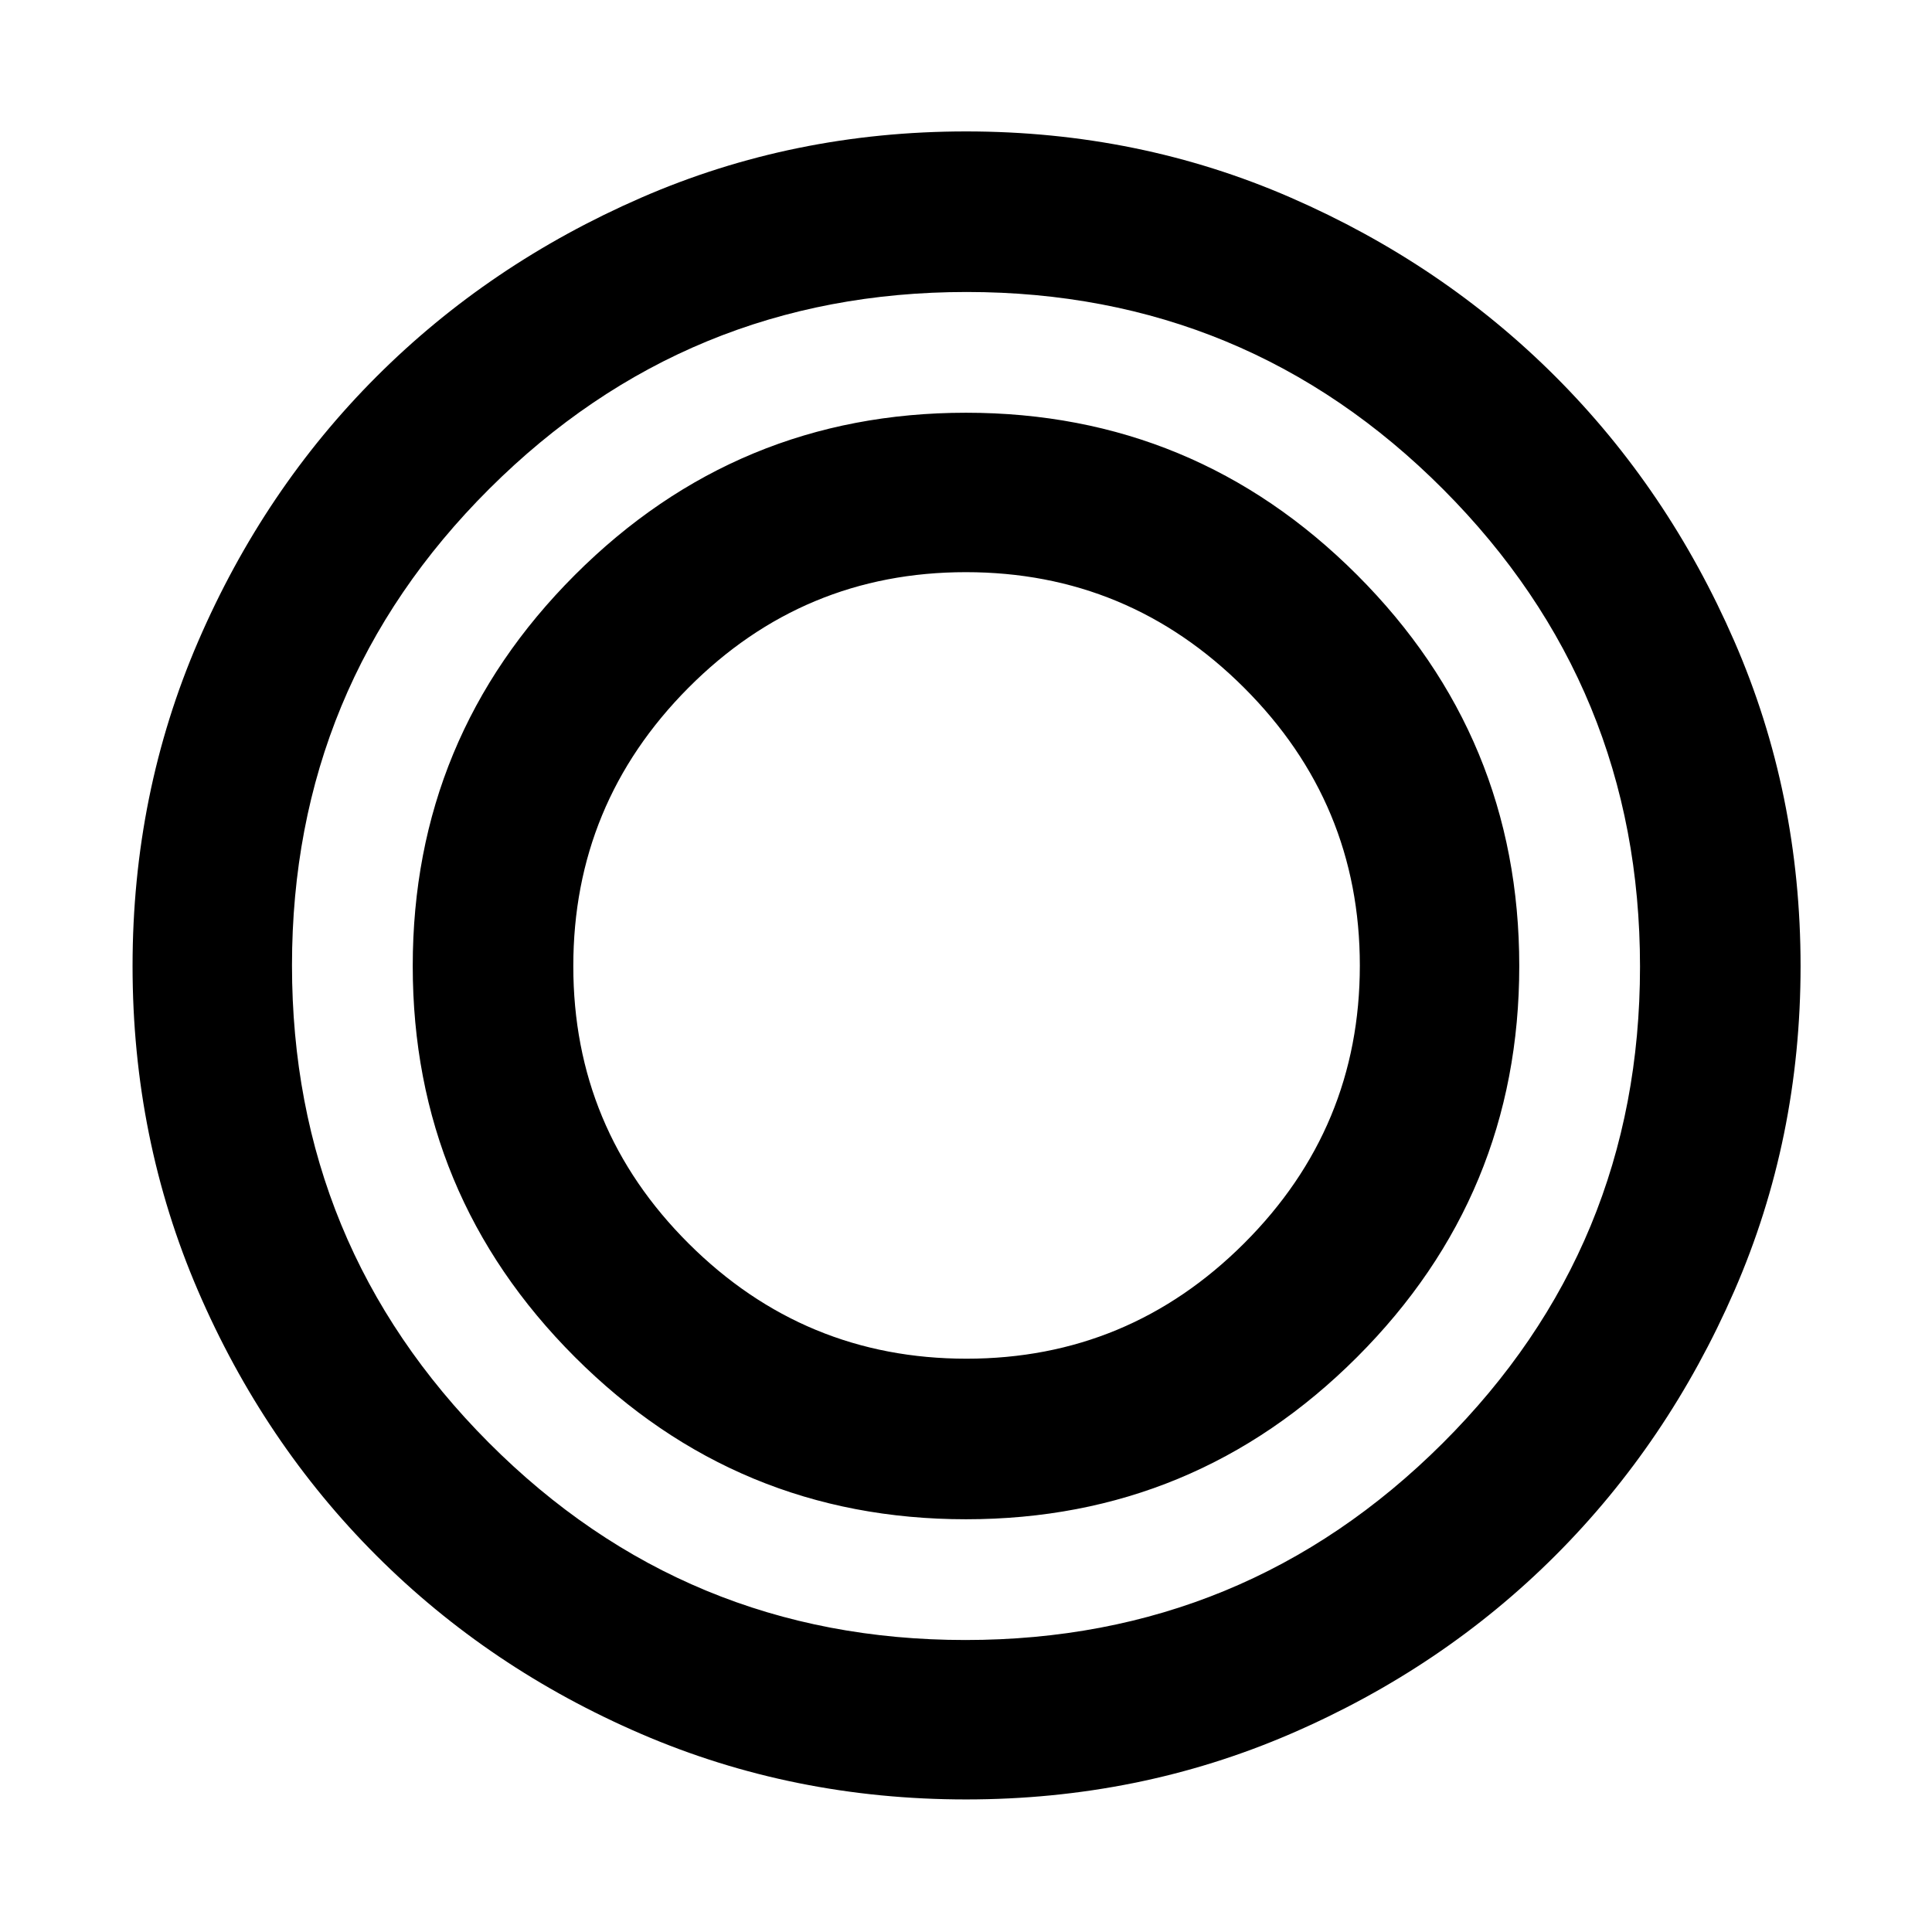 <svg xmlns="http://www.w3.org/2000/svg" width="48" height="48" viewBox="0 96 960 960"><path d="M480.031 990.131q-85.857 0-161.338-32.507-75.48-32.508-131.632-88.639-56.152-56.131-88.672-131.63-32.52-75.499-32.52-161.34 0-85.841 32.63-161.385 32.631-75.543 88.609-131.522 55.979-55.978 131.516-88.891 75.538-32.913 161.423-32.913t161.376 32.913q75.49 32.913 131.469 88.891 55.978 55.979 88.891 131.516 32.913 75.538 32.913 161.423t-32.913 161.376q-32.913 75.49-88.891 131.469-55.979 55.978-131.491 88.609-75.513 32.63-161.37 32.63Zm-.355-79.218q139.063 0 237.15-97.763 98.087-97.762 98.087-236.826 0-139.063-97.763-237.15-97.762-98.087-236.826-98.087-139.063 0-237.15 97.763-98.087 97.762-98.087 236.826 0 139.063 97.763 237.15 97.762 98.087 236.826 98.087Zm.324-60q-113.739 0-194.326-80.587Q205.087 689.739 205.087 576q0-113.739 80.587-194.326Q366.261 301.087 480 301.087q113.739 0 194.326 80.587Q754.913 462.261 754.913 576q0 113.739-80.587 194.326Q593.739 850.913 480 850.913Zm.237-79.784q80.589 0 138.023-57.389 57.434-57.388 57.434-137.977T618.188 437.74q-57.506-57.434-138.26-57.434-80.754 0-137.905 57.506-57.152 57.506-57.152 138.26 0 80.754 57.389 137.905 57.388 57.152 137.977 57.152Z"/></svg>
